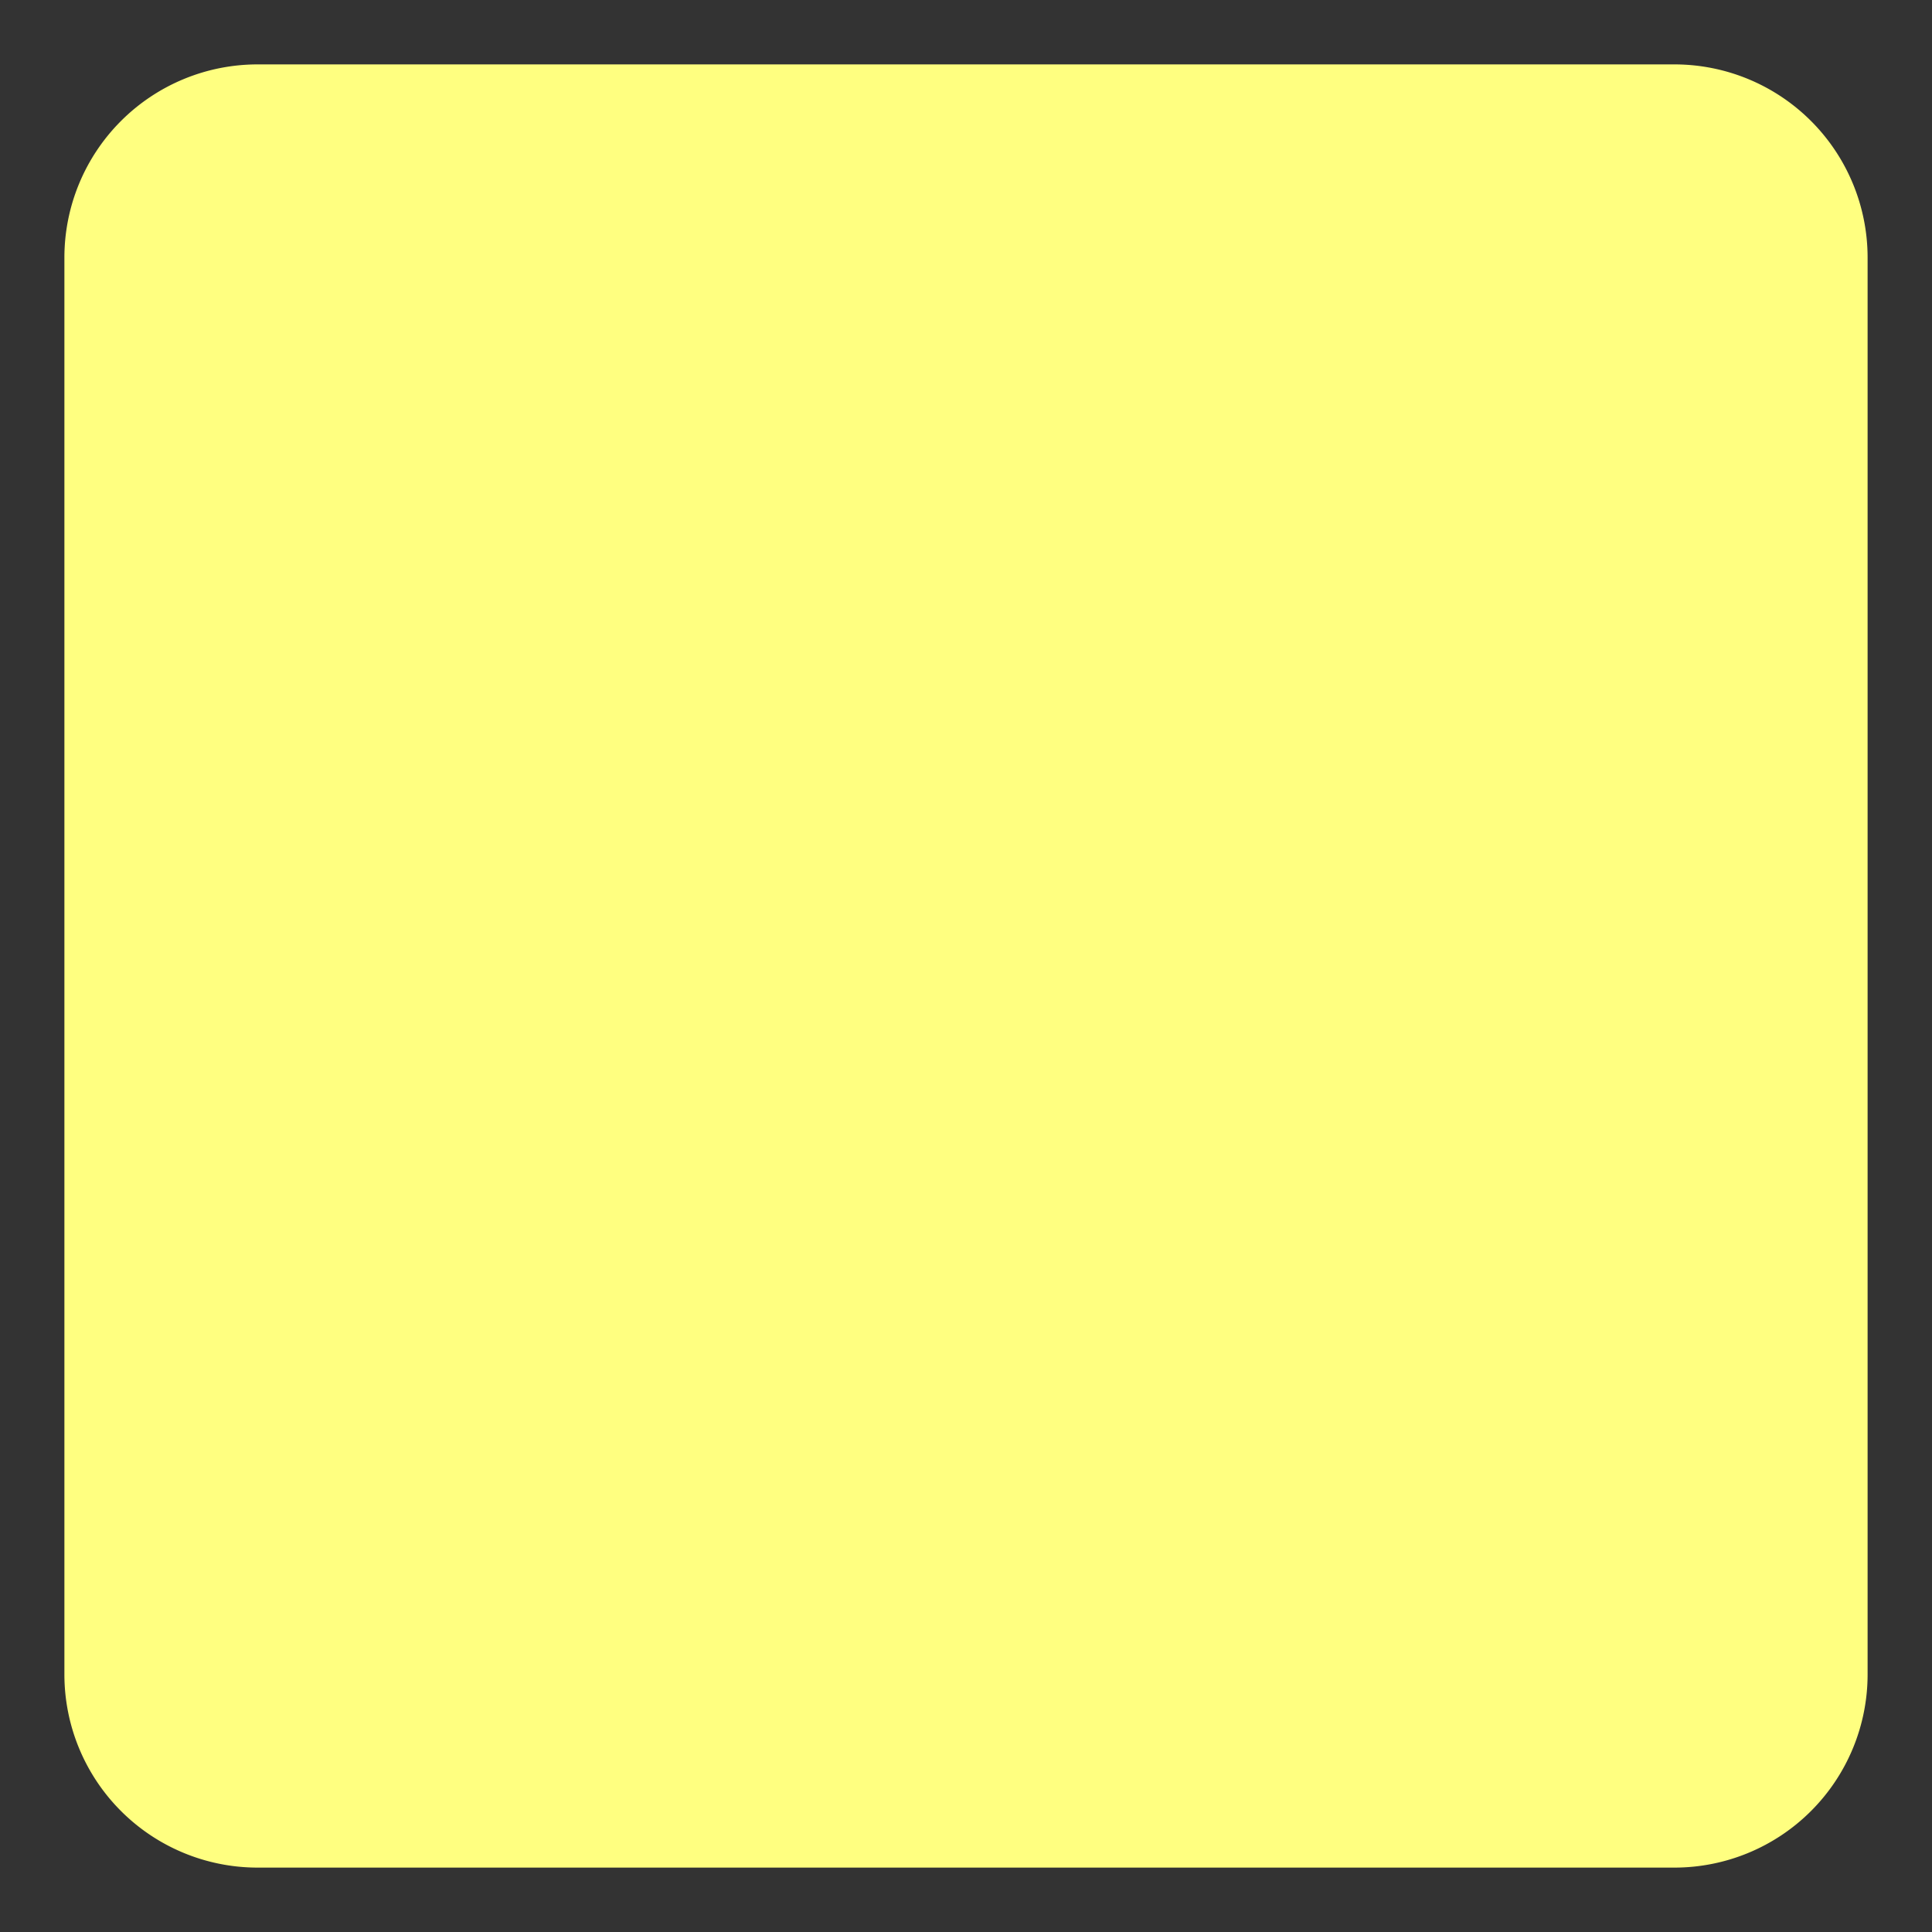 ﻿<?xml version="1.0" encoding="utf-8"?>
<svg version="1.1" xmlns:xlink="http://www.w3.org/1999/xlink" width="30px" height="30px" xmlns="http://www.w3.org/2000/svg">
  <rect width="100%" height="100%" fill="#333333" stroke="none"/>
  <g transform="matrix(1 0 0 1 -17 -327 )">
    <path d="M 18 331  A 3 3 0 0 1 21 328 L 43 328  A 3 3 0 0 1 46 331 L 46 353  A 3 3 0 0 1 43 356 L 21 356  A 3 3 0 0 1 18 353 L 18 331  Z " fill-rule="nonzero" fill="#ffff80" stroke="none" />
  </g>
</svg>
